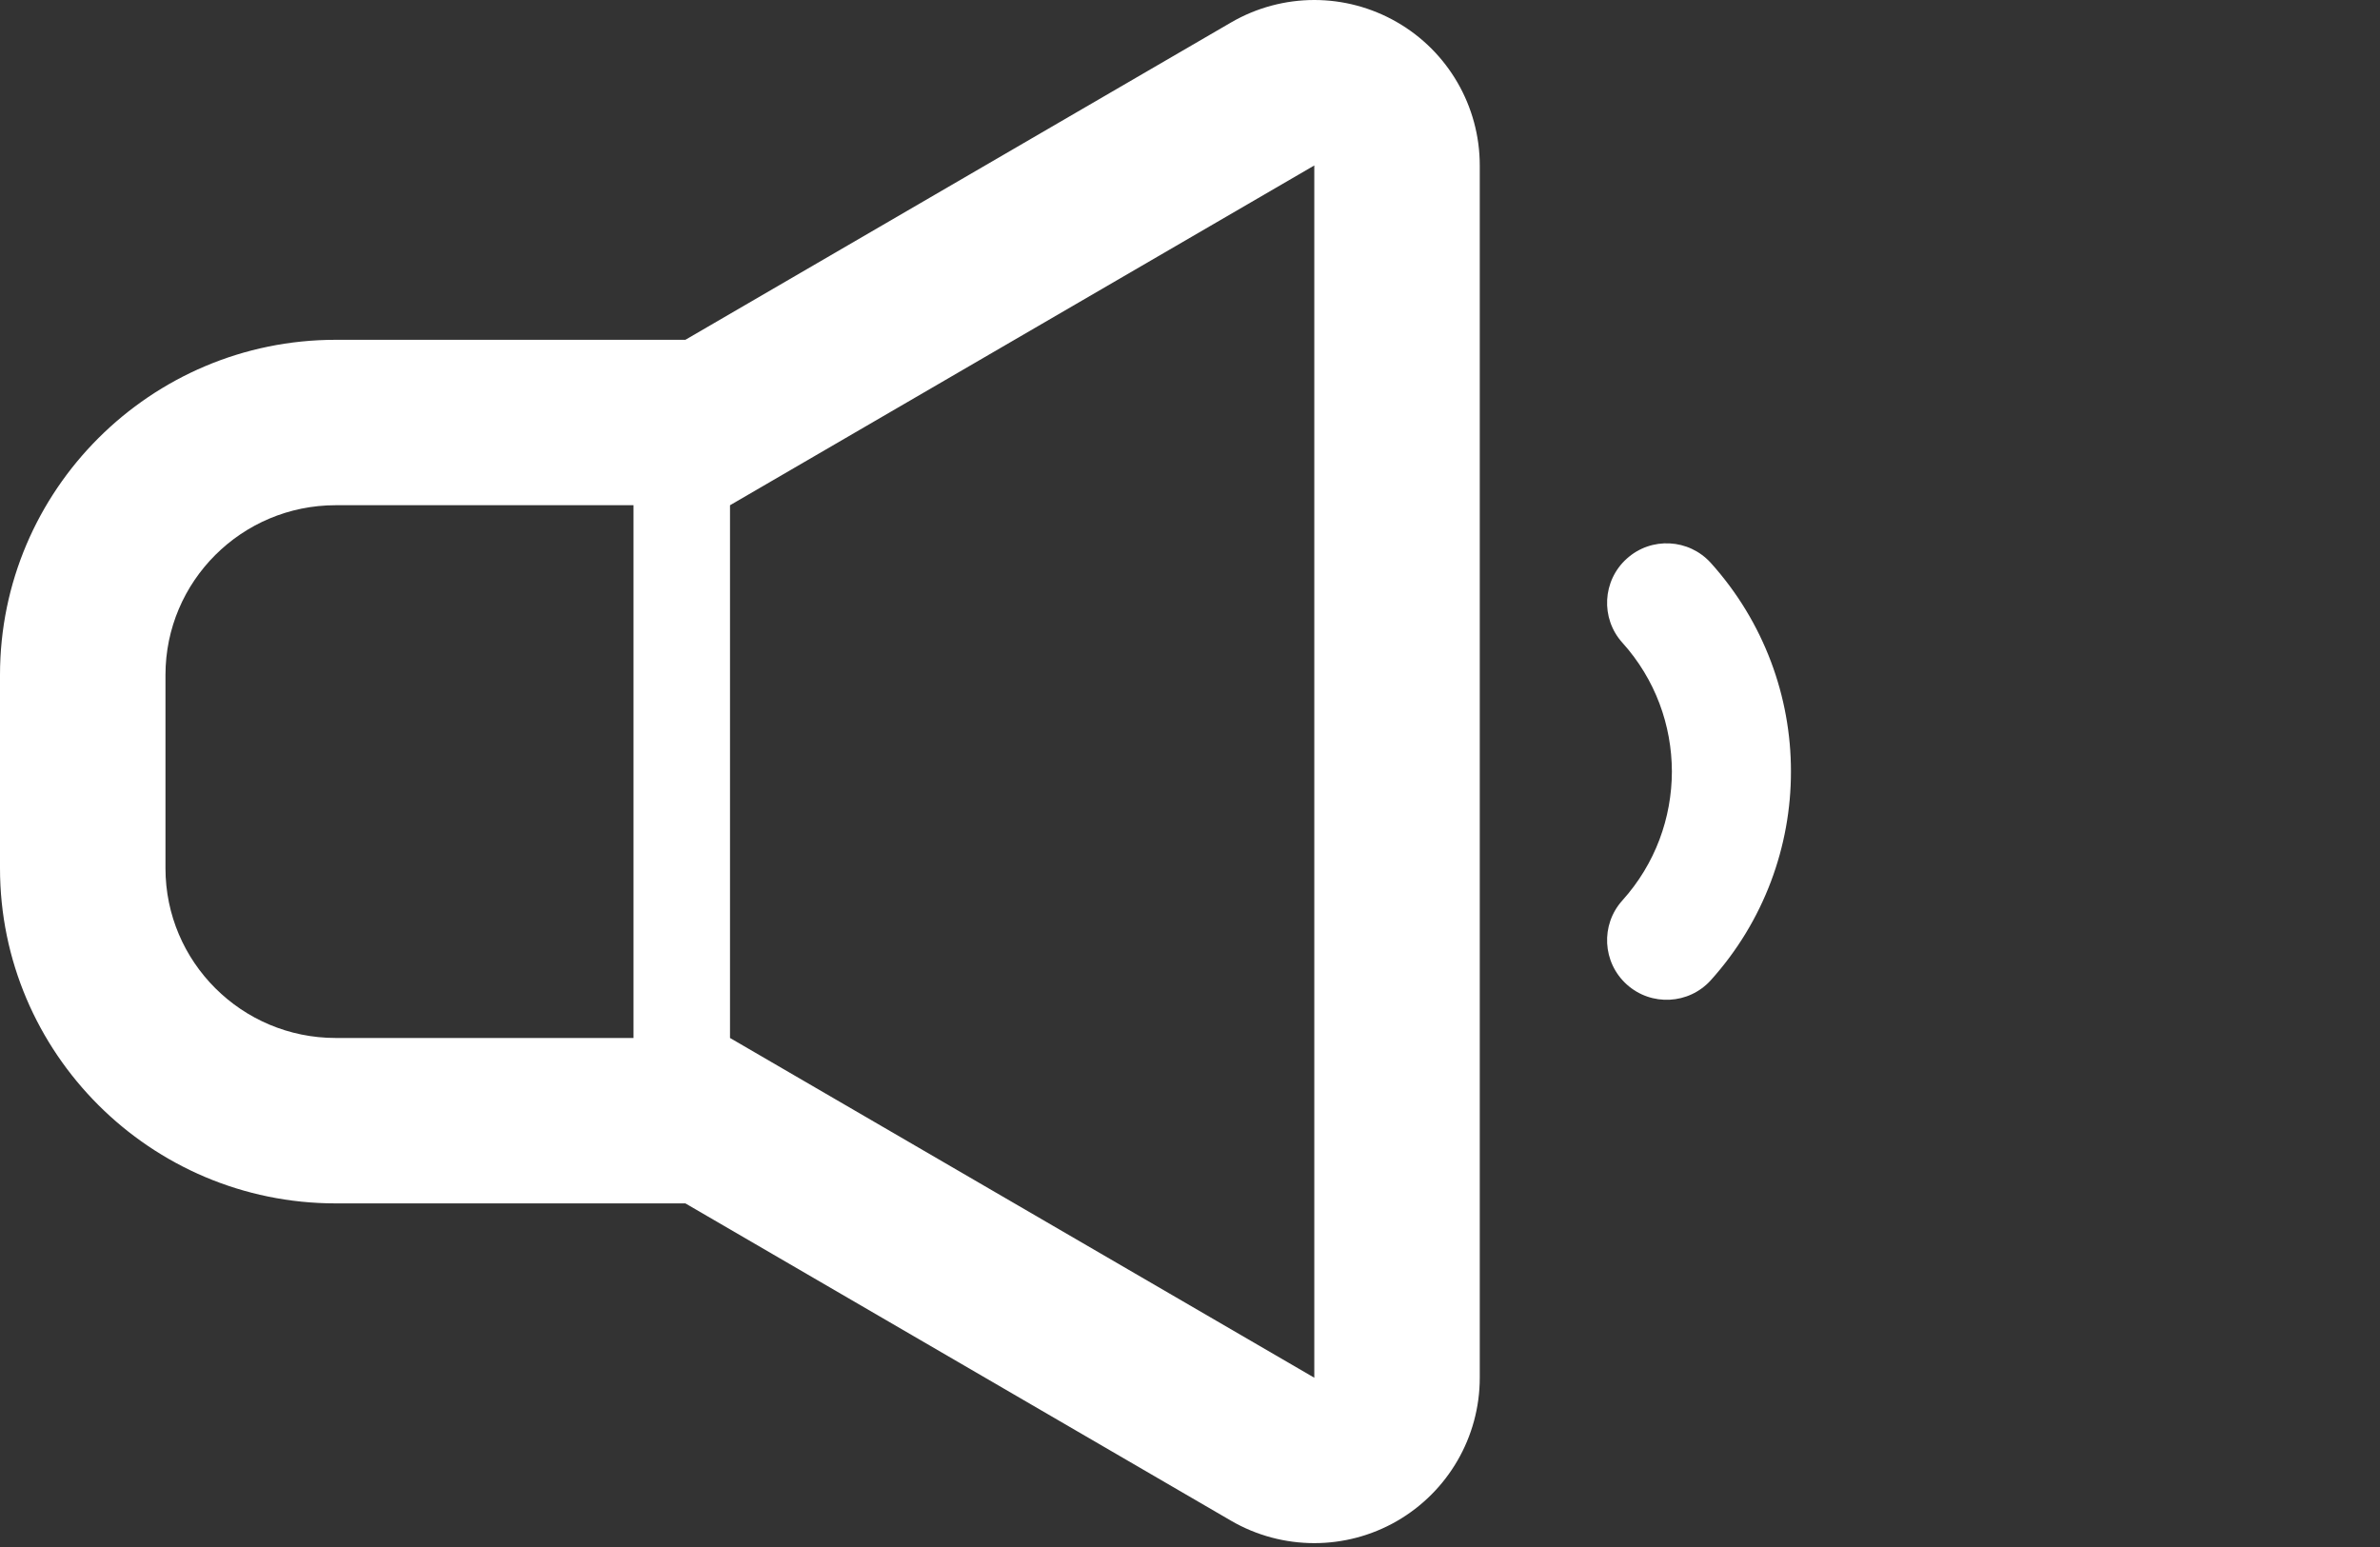 <svg width="40" height="26" viewBox="0 0 40 26" fill="none" xmlns="http://www.w3.org/2000/svg">
<rect x="0" y="0" width="40" height="26" fill="#333333" stroke="none"/>
<path d="M23.476 0.371C23.046 0.124 22.568 0 22.089 0C21.607 0 21.123 0.126 20.691 0.377L11.519 5.711H5.642C2.531 5.711 0 8.238 0 11.344V14.592C0 17.698 2.531 20.225 5.642 20.225H11.519L20.691 25.559C21.123 25.81 21.607 25.935 22.089 25.935C22.568 25.935 23.046 25.812 23.476 25.565C24.338 25.068 24.87 24.15 24.87 23.155V2.781C24.87 1.786 24.338 0.866 23.476 0.371ZM10.647 17.445H5.642C4.062 17.445 2.781 16.167 2.781 14.592V11.344C2.781 9.769 4.062 8.491 5.642 8.491H10.647V17.445ZM22.089 23.155L12.269 17.445V8.491H12.27L22.089 2.781V23.155Z" fill="white"/>
<path d="M27.341 9.389C26.93 9.758 26.897 10.392 27.267 10.802C27.822 11.418 28.097 12.189 28.099 12.967C28.097 13.745 27.822 14.516 27.267 15.133C26.897 15.543 26.93 16.176 27.341 16.546C27.751 16.916 28.385 16.883 28.754 16.473C29.65 15.478 30.101 14.219 30.1 12.967C30.101 11.715 29.65 10.457 28.754 9.462C28.385 9.052 27.751 9.018 27.341 9.389Z" fill="white"/>
</svg>
